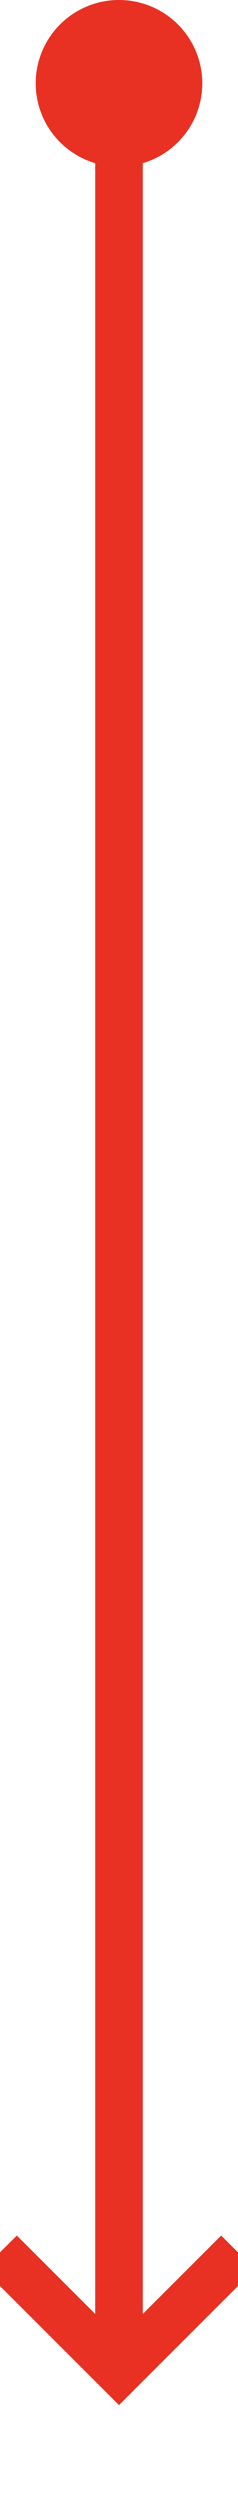 ﻿<?xml version="1.0" encoding="utf-8"?>
<svg version="1.1" xmlns:xlink="http://www.w3.org/1999/xlink" width="10px" height="105px" preserveAspectRatio="xMidYMin meet" viewBox="2398 2063  8 105" xmlns="http://www.w3.org/2000/svg">
  <path d="M 2402 2065  L 2402 2162  " stroke-width="2" stroke="#e83123" fill="none" />
  <path d="M 2402 2063  A 3.5 3.5 0 0 0 2398.5 2066.5 A 3.5 3.5 0 0 0 2402 2070 A 3.5 3.5 0 0 0 2405.5 2066.5 A 3.5 3.5 0 0 0 2402 2063 Z M 2406.293 2156.893  L 2402 2161.186  L 2397.707 2156.893  L 2396.293 2158.307  L 2401.293 2163.307  L 2402 2164.014  L 2402.707 2163.307  L 2407.707 2158.307  L 2406.293 2156.893  Z " fill-rule="nonzero" fill="#e83123" stroke="none" />
</svg>